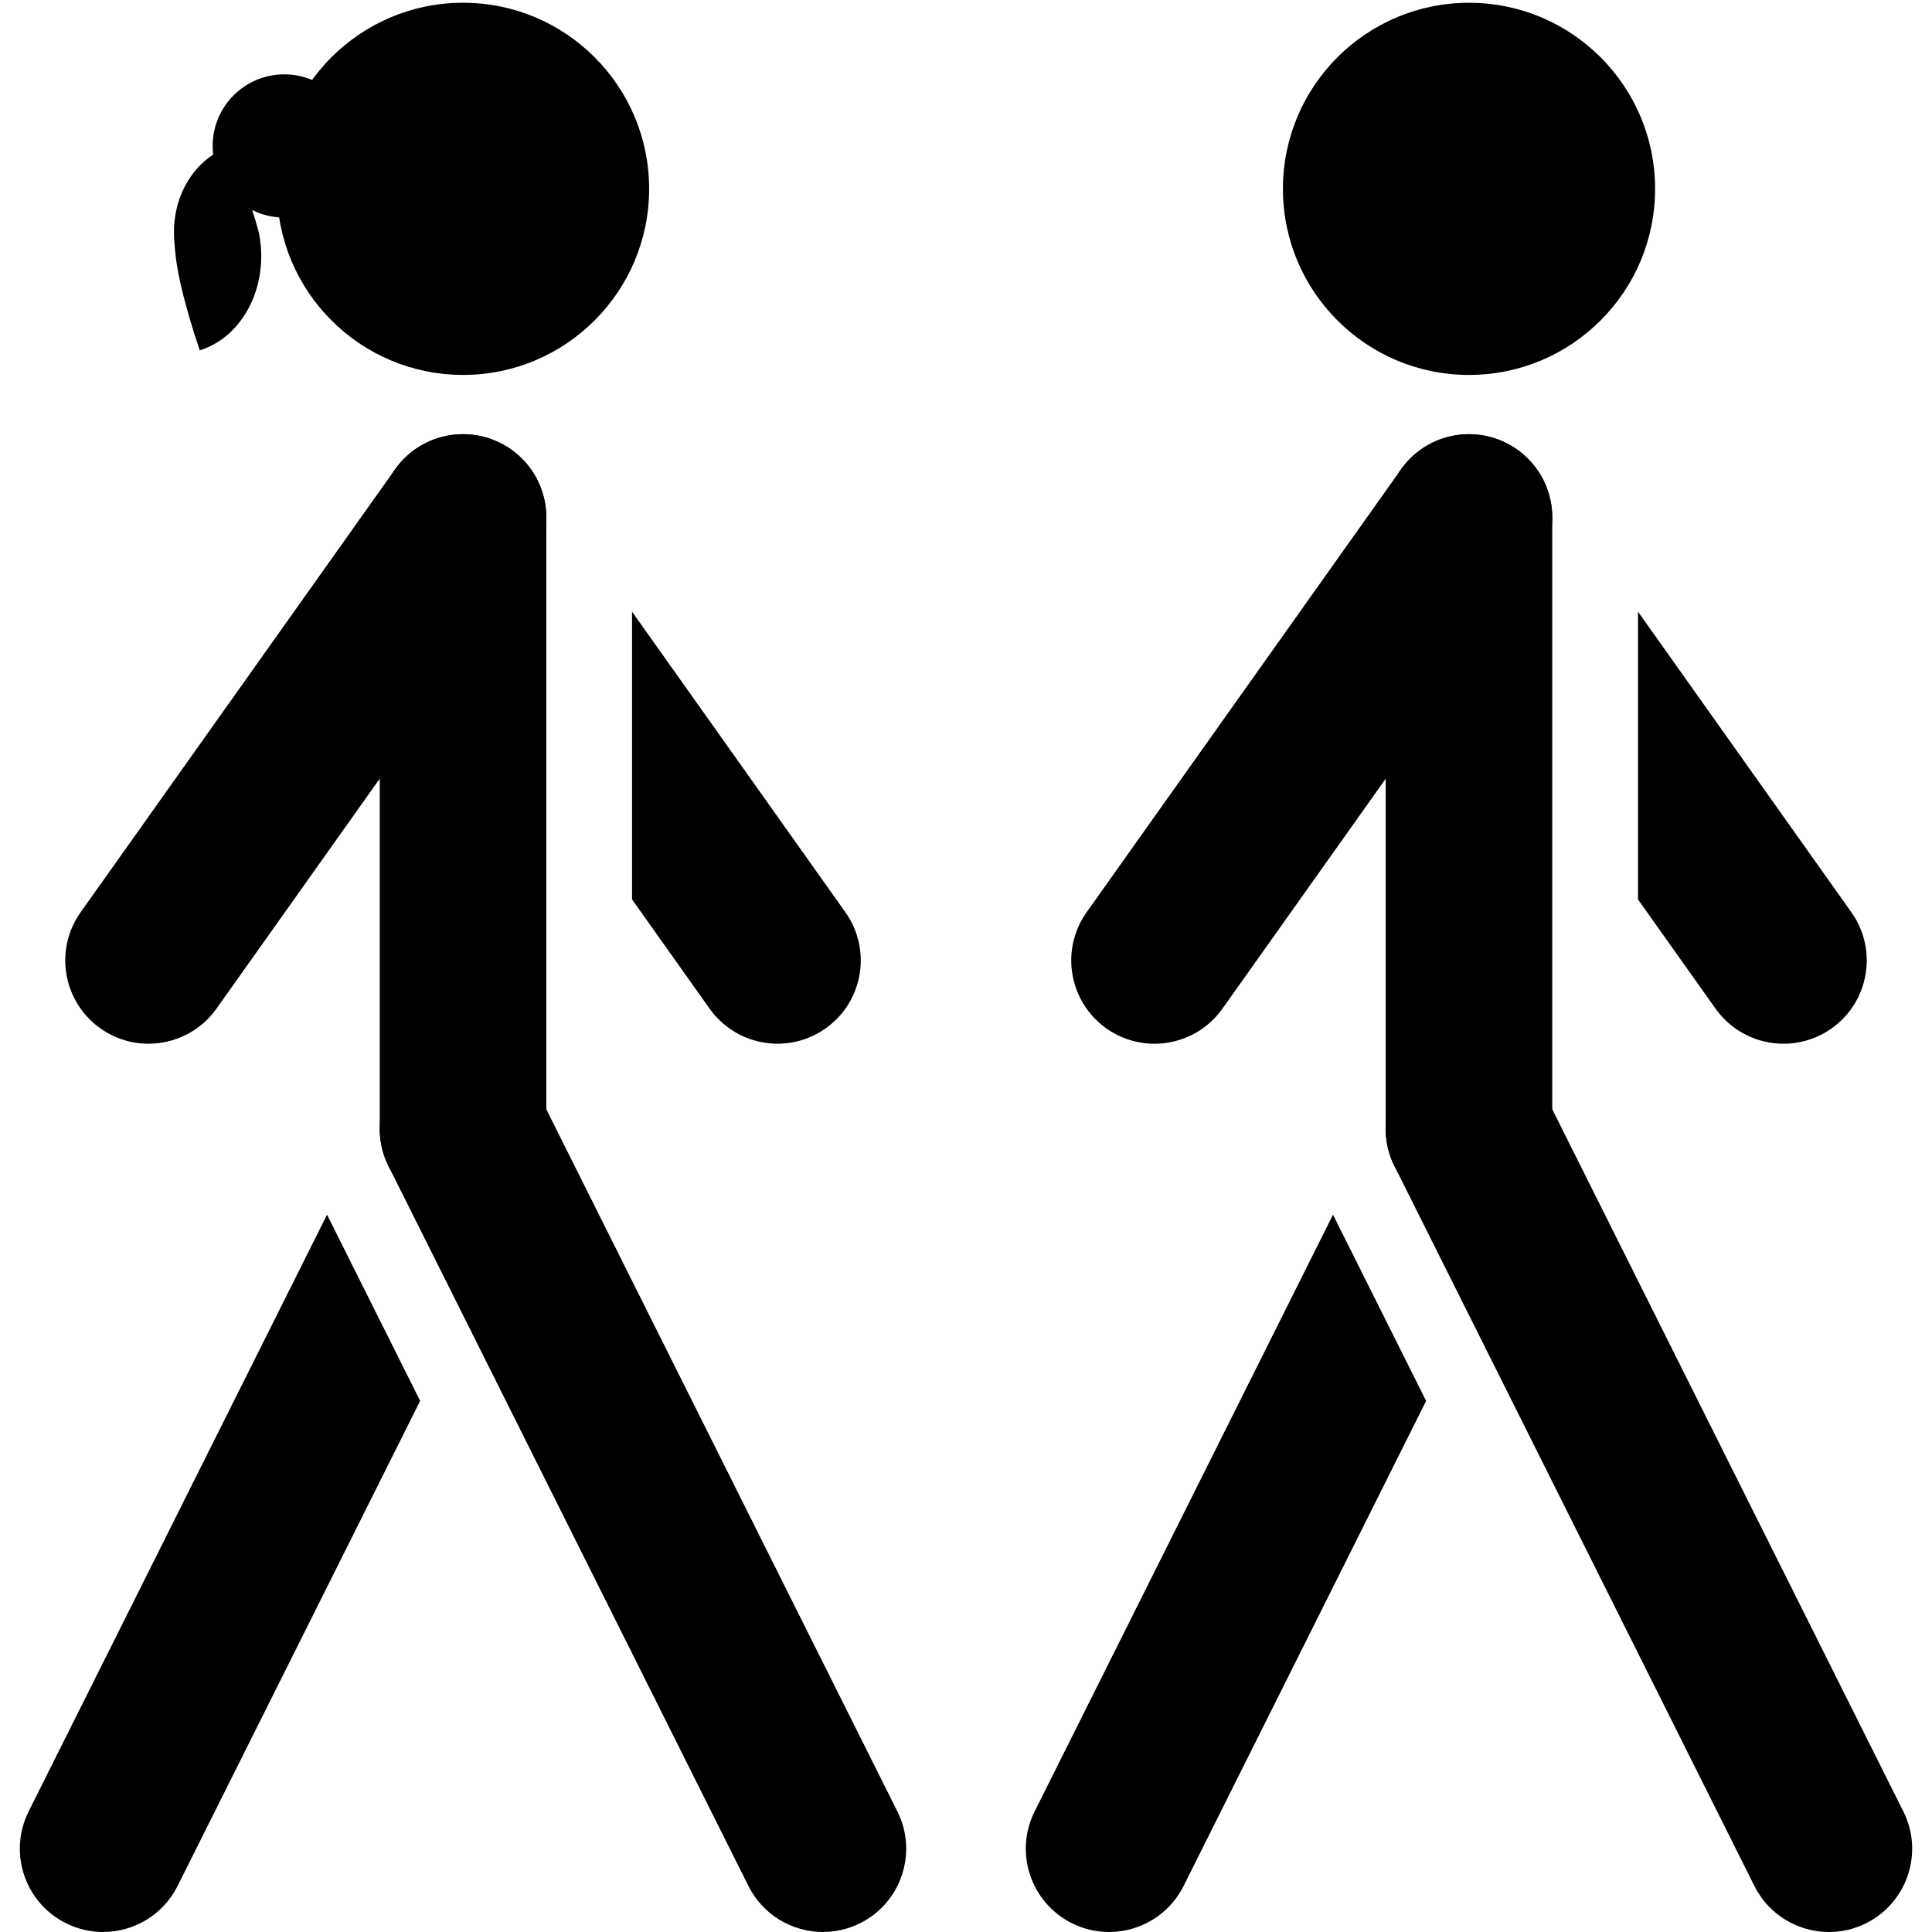 <?xml version="1.0" encoding="UTF-8" standalone="no"?>
<!DOCTYPE svg PUBLIC "-//W3C//DTD SVG 1.1//EN" "http://www.w3.org/Graphics/SVG/1.1/DTD/svg11.dtd">
<svg width="100%" height="100%" viewBox="0 0 210 210" version="1.1" xmlns="http://www.w3.org/2000/svg" xmlns:xlink="http://www.w3.org/1999/xlink" xml:space="preserve" xmlns:serif="http://www.serif.com/" style="fill-rule:evenodd;clip-rule:evenodd;stroke-linejoin:round;stroke-miterlimit:2;">
    <g id="icon" transform="matrix(2.33,0,0,2.33,-1.167,-1.167)">
        <g transform="matrix(1,0,0,1,-0.925,0)">
            <g transform="matrix(1,0,0,1,-21.974,0.629)">
                <path d="M45,56.421C42.855,56.421 41.115,54.681 41.115,52.536L41.115,24.012C41.115,21.867 42.855,20.127 45,20.127C47.145,20.127 48.885,21.867 48.885,24.012L48.885,52.536C48.885,54.682 47.145,56.421 45,56.421Z" style="fill-rule:nonzero;"/>
            </g>
            <g transform="matrix(1,0,0,1,-21.974,0.629)">
                <path d="M30.327,48.562C29.549,48.562 28.764,48.33 28.081,47.845C26.332,46.603 25.92,44.178 27.162,42.428L41.832,21.763C43.074,20.014 45.498,19.601 47.249,20.844C48.999,22.086 49.41,24.511 48.168,26.261L33.498,46.926C32.741,47.993 31.543,48.562 30.327,48.562Z" style="fill-rule:nonzero;"/>
            </g>
            <g transform="matrix(1,0,0,1,-21.974,0.629)">
                <path d="M61.792,90C60.367,90 58.995,89.213 58.314,87.852L41.525,54.274C40.566,52.354 41.343,50.021 43.262,49.061C45.181,48.102 47.515,48.88 48.475,50.799L65.264,84.377C66.223,86.297 65.445,88.63 63.526,89.59C62.969,89.868 62.376,90 61.792,90Z" style="fill-rule:nonzero;"/>
            </g>
            <g transform="matrix(1,0,0,1,-21.974,0.629)">
                <circle cx="45.001" cy="8.681" r="8.681"/>
            </g>
            <g transform="matrix(1,0,0,1,-21.974,0.629)">
                <path d="M62.838,42.428L52.885,28.407L52.885,41.83L56.502,46.925C57.26,47.992 58.457,48.561 59.674,48.561C60.451,48.561 61.236,48.329 61.919,47.844C63.669,46.603 64.079,44.178 62.838,42.428Z" style="fill-rule:nonzero;"/>
            </g>
            <g transform="matrix(1,0,0,1,-21.974,0.629)">
                <path d="M38.656,56.536L24.736,84.376C23.777,86.296 24.554,88.629 26.473,89.589C27.031,89.868 27.624,90 28.208,90C29.633,90 31.005,89.213 31.686,87.852L43,65.224L38.656,56.536Z" style="fill-rule:nonzero;"/>
            </g>
            <g transform="matrix(1,0,0,1,-21.974,0.629)">
                <circle cx="36.661" cy="6.681" r="3.341"/>
            </g>
            <g transform="matrix(1,0,0,1,-21.974,0.629)">
                <path d="M34.205,6.676L35.018,9.212L35.307,10.123C35.384,10.428 35.484,10.608 35.554,11.236C35.664,12.216 35.5,13.256 35.041,14.166C34.573,15.07 33.834,15.856 32.721,16.216C32.34,15.112 32.131,14.332 31.944,13.622C31.768,12.92 31.644,12.307 31.578,11.66C31.564,11.474 31.484,10.851 31.529,10.336C31.57,9.806 31.694,9.28 31.912,8.797C32.351,7.834 33.097,7.035 34.205,6.676Z" style="fill-rule:nonzero;"/>
            </g>
        </g>
        <g transform="matrix(1,0,0,1,-0.925,0.129)">
            <g transform="matrix(1,0,0,1,24.955,0.501)">
                <path d="M45,56.421C42.855,56.421 41.115,54.681 41.115,52.536L41.115,24.012C41.115,21.867 42.855,20.127 45,20.127C47.145,20.127 48.885,21.867 48.885,24.012L48.885,52.536C48.885,54.682 47.145,56.421 45,56.421Z" style="fill-rule:nonzero;"/>
            </g>
            <g transform="matrix(1,0,0,1,24.955,0.501)">
                <path d="M30.327,48.562C29.549,48.562 28.764,48.33 28.081,47.845C26.332,46.603 25.92,44.178 27.162,42.428L41.832,21.763C43.074,20.014 45.498,19.601 47.249,20.844C48.999,22.086 49.41,24.511 48.168,26.261L33.498,46.926C32.741,47.993 31.543,48.562 30.327,48.562Z" style="fill-rule:nonzero;"/>
            </g>
            <g transform="matrix(1,0,0,1,24.955,0.501)">
                <path d="M61.792,90C60.367,90 58.995,89.213 58.314,87.852L41.525,54.274C40.566,52.354 41.343,50.021 43.262,49.061C45.181,48.102 47.515,48.88 48.475,50.799L65.264,84.377C66.223,86.297 65.445,88.63 63.526,89.59C62.969,89.868 62.376,90 61.792,90Z" style="fill-rule:nonzero;"/>
            </g>
            <g transform="matrix(1,0,0,1,24.955,0.501)">
                <circle cx="45.001" cy="8.681" r="8.681"/>
            </g>
            <g transform="matrix(1,0,0,1,24.955,0.501)">
                <path d="M62.838,42.428L52.885,28.407L52.885,41.83L56.502,46.925C57.26,47.992 58.457,48.561 59.674,48.561C60.451,48.561 61.236,48.329 61.919,47.844C63.669,46.603 64.079,44.178 62.838,42.428Z" style="fill-rule:nonzero;"/>
            </g>
            <g transform="matrix(1,0,0,1,24.955,0.501)">
                <path d="M38.656,56.536L24.736,84.376C23.777,86.296 24.554,88.629 26.473,89.589C27.031,89.868 27.624,90 28.208,90C29.633,90 31.005,89.213 31.686,87.852L43,65.224L38.656,56.536Z" style="fill-rule:nonzero;"/>
            </g>
        </g>
    </g>
</svg>

